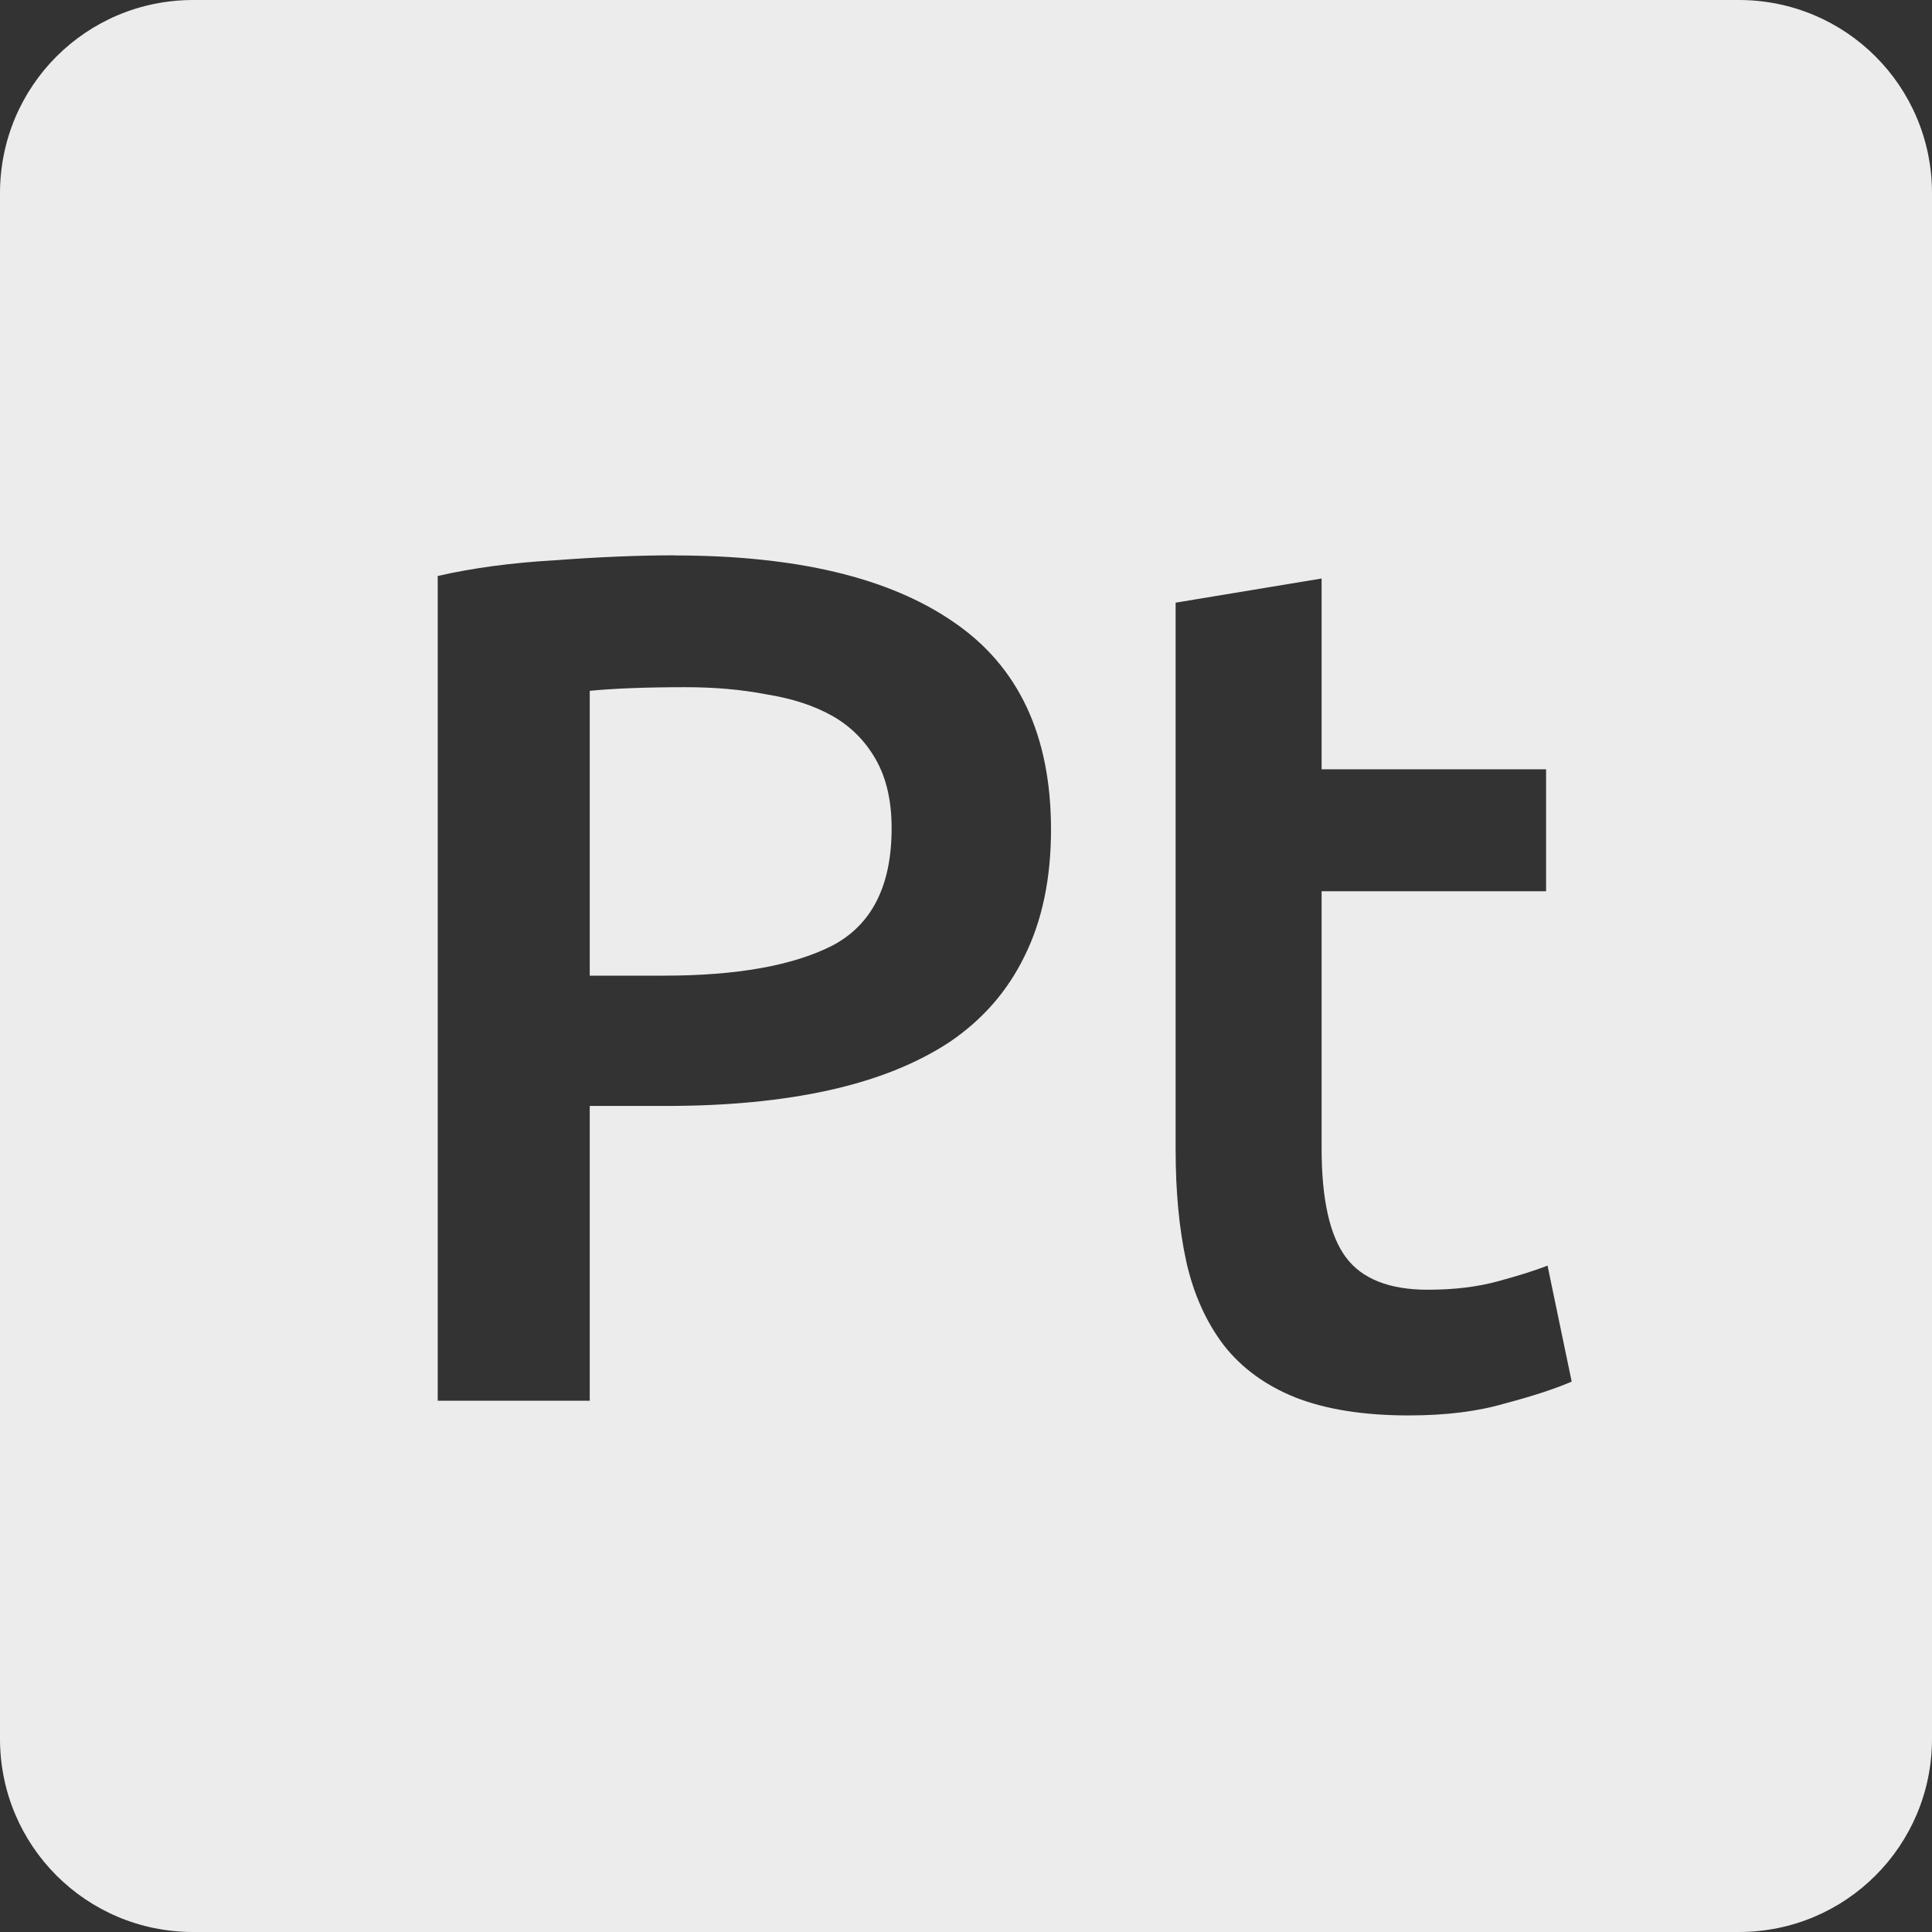 <svg xmlns="http://www.w3.org/2000/svg" viewBox="0 0 16 16">
 <rect x="0" y="0" width="16" height="16" fill="#333333" stroke="none"/>
 <path style="fill:#ececec;fill-opacity:1" d="m 1.6 0 c -0.886 0 -1.6 0.714 -1.6 1.6 l 0 12.8 c 0 0.886 0.714 1.6 1.6 1.6 l 12.8 0 c 0.886 0 1.6 -0.714 1.6 -1.6 l 0 -12.8 c 0 -0.886 -0.714 -1.6 -1.6 -1.6 l -12.8 0 z m 3.984 4.6 c 1.01 0 1.778 0.183 2.311 0.55 0.54 0.367 0.809 0.94 0.809 1.72 0 0.407 -0.074 0.757 -0.22 1.05 -0.14 0.287 -0.345 0.523 -0.619 0.709 -0.273 0.18 -0.607 0.313 -1 0.4 -0.393 0.087 -0.843 0.13 -1.35 0.13 l -0.631 0 0 2.441 -1.259 0 0 -6.83 c 0.293 -0.067 0.617 -0.11 0.97 -0.13 0.36 -0.027 0.689 -0.041 0.989 -0.041 z m 5.361 0.191 0 1.58 1.859 0 0 1.01 -1.859 0 0 2.13 c 0 0.42 0.067 0.72 0.2 0.9 0.133 0.18 0.36 0.27 0.68 0.27 0.22 0 0.413 -0.024 0.58 -0.07 0.173 -0.047 0.311 -0.09 0.411 -0.13 l 0.2 0.961 c -0.14 0.06 -0.323 0.12 -0.55 0.18 -0.227 0.067 -0.493 0.1 -0.8 0.1 -0.373 0 -0.687 -0.05 -0.941 -0.15 -0.247 -0.1 -0.442 -0.243 -0.589 -0.43 c -0.147 -0.193 -0.251 -0.424 -0.311 -0.691 -0.06 -0.273 -0.089 -0.583 -0.089 -0.93 l 0 -4.53 1.209 -0.2 z m -5.27 0.9 c -0.32 0 -0.584 0.01 -0.791 0.03 l 0 2.359 0.611 0 c 0.607 0 1.073 -0.083 1.4 -0.25 c 0.327 -0.173 0.489 -0.497 0.489 -0.97 0 -0.227 -0.043 -0.415 -0.13 -0.569 -0.087 -0.153 -0.206 -0.274 -0.359 -0.361 -0.153 -0.087 -0.337 -0.146 -0.55 -0.18 -0.207 -0.04 -0.43 -0.059 -0.67 -0.059 z"/>
</svg>
